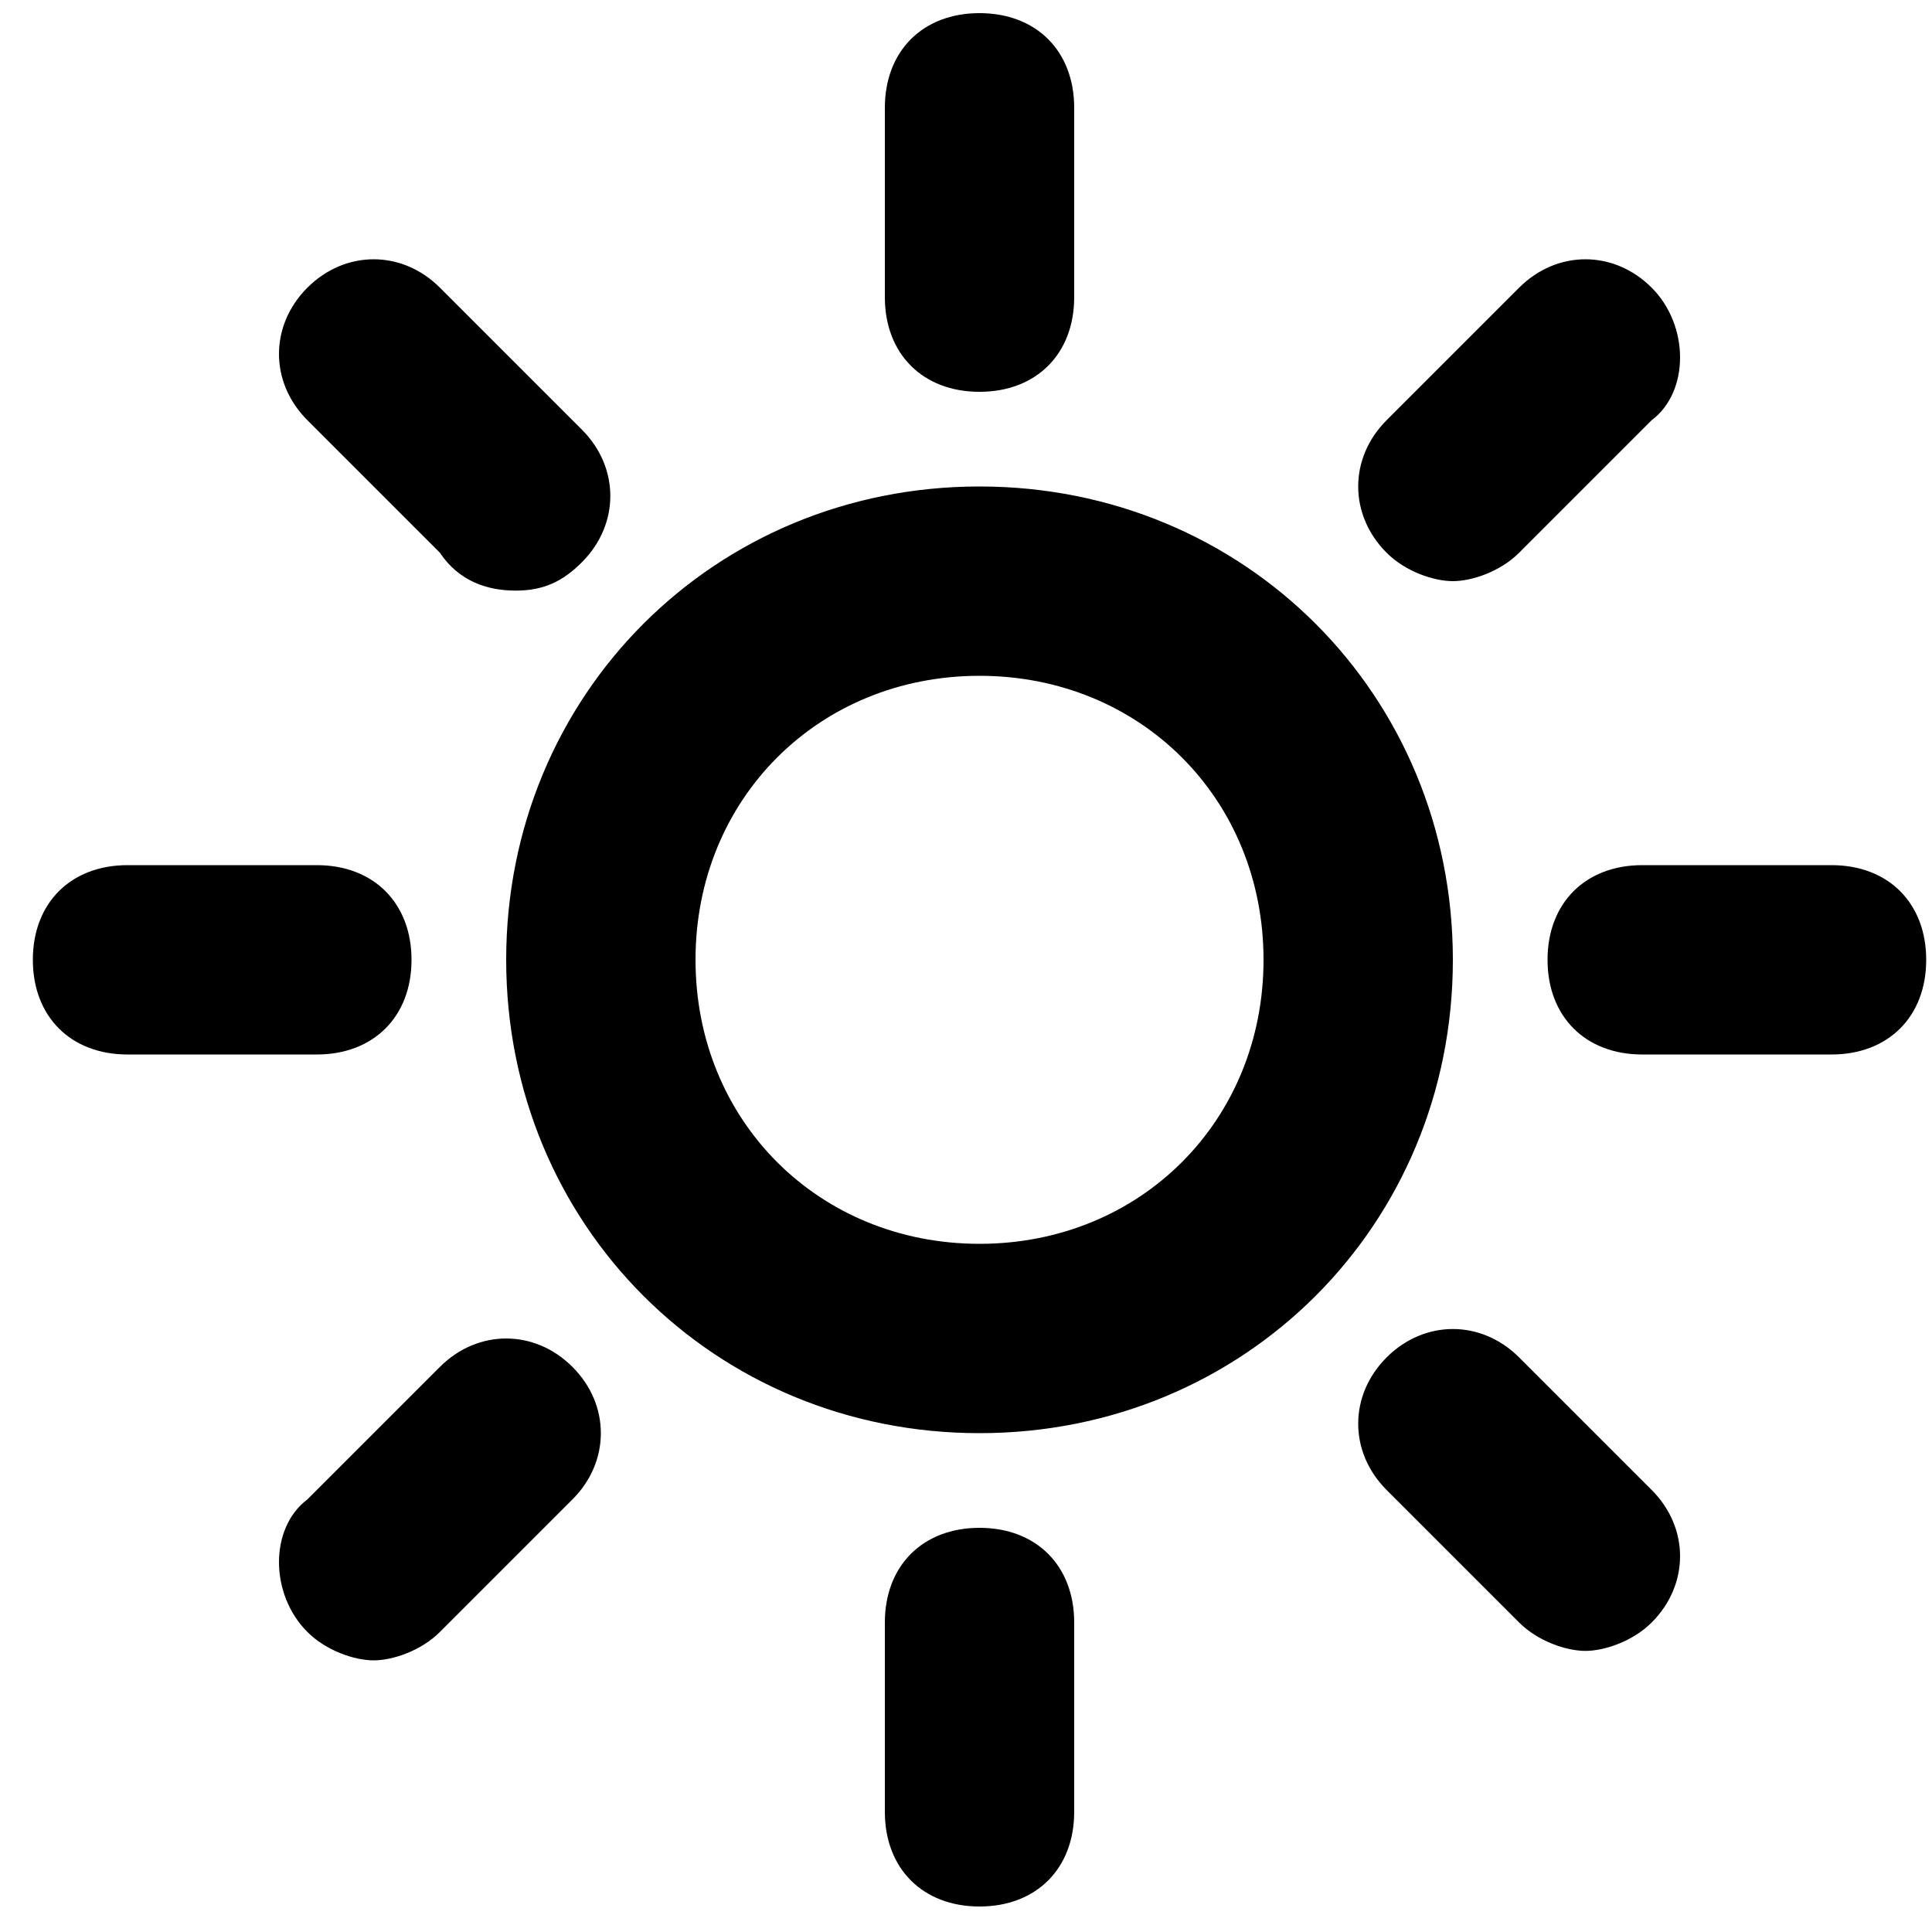 <?xml version="1.0" encoding="UTF-8" standalone="no"?>
<svg
   xmlns:dc="http://purl.org/dc/elements/1.1/"
   xmlns:cc="http://creativecommons.org/ns#"
   xmlns:rdf="http://www.w3.org/1999/02/22-rdf-syntax-ns#"
   xmlns:svg="http://www.w3.org/2000/svg"
   xmlns="http://www.w3.org/2000/svg"
   xmlns:sodipodi="http://sodipodi.sourceforge.net/DTD/sodipodi-0.dtd"
   xmlns:inkscape="http://www.inkscape.org/namespaces/inkscape"
   version="1.1"
   viewBox="0 0 20 20"
   xml:space="preserve"
   id="svg4685"
   inkscape:version="0.91 r13725"
   sodipodi:docname="sun2.svg"
   width="20"
   height="20"><defs
     id="defs4711" /><sodipodi:namedview
     pagecolor="#ffffff"
     bordercolor="#666666"
     borderopacity="1"
     objecttolerance="10"
     gridtolerance="10"
     guidetolerance="10"
     inkscape:pageopacity="0"
     inkscape:pageshadow="2"
     inkscape:window-width="1156"
     inkscape:window-height="868"
     id="namedview4709"
     showgrid="false"
     showborder="true"
     inkscape:showpageshadow="false"
     inkscape:zoom="9.8333333"
     inkscape:cx="12"
     inkscape:cy="12"
     inkscape:window-x="434"
     inkscape:window-y="116"
     inkscape:window-maximized="0"
     inkscape:current-layer="svg4685" /><style
     type="text/css"
     id="style4687">
	.st0{display:none;}
	.st1{display:inline;}
	.st2{opacity:0.2;fill:none;stroke:#000000;stroke-width:5.000000e-02;stroke-miterlimit:10;}
</style><g
     class="st0"
     id="grid_system"
     style="display:none"
     transform="translate(0,-4)" /><g
     id="_icons"
     transform="matrix(0.98,0,0,0.98,-1.62,-1.824)"><path
       id="path4707"
       d="m 6.3,4.9 c -0.4,-0.4 -1,-0.4 -1.4,0 -0.4,0.4 -0.4,1 0,1.4 L 6.3,7.7 C 6.5,8 6.8,8.1 7.1,8.1 7.4,8.1 7.6,8 7.8,7.8 8.2,7.4 8.2,6.8 7.8,6.4 L 6.3,4.9 Z M 2,12 c 0,0.6 0.4,1 1,1 l 2,0 C 5.6,13 6,12.6 6,12 6,11.4 5.6,11 5,11 l -2,0 c -0.6,0 -1,0.4 -1,1 z m 2.9,7.1 c 0.2,0.2 0.5,0.3 0.7,0.3 0.2,0 0.5,-0.1 0.7,-0.3 l 1.4,-1.4 c 0.4,-0.4 0.4,-1 0,-1.4 -0.4,-0.4 -1,-0.4 -1.4,0 l -1.4,1.4 c -0.4,0.3 -0.4,1 0,1.4 z M 11,19 l 0,2 c 0,0.6 0.4,1 1,1 0.6,0 1,-0.4 1,-1 l 0,-2 c 0,-0.6 -0.4,-1 -1,-1 -0.6,0 -1,0.4 -1,1 z m 6.7,-2.8 c -0.4,-0.4 -1,-0.4 -1.4,0 -0.4,0.4 -0.4,1 0,1.4 l 1.4,1.4 c 0.2,0.2 0.5,0.3 0.7,0.3 0.2,0 0.5,-0.1 0.7,-0.3 0.4,-0.4 0.4,-1 0,-1.4 L 17.7,16.2 Z M 21,11 19,11 c -0.6,0 -1,0.4 -1,1 0,0.6 0.4,1 1,1 l 2,0 c 0.6,0 1,-0.4 1,-1 0,-0.6 -0.4,-1 -1,-1 z M 19.1,4.9 c -0.4,-0.4 -1,-0.4 -1.4,0 l -1.4,1.4 c -0.4,0.4 -0.4,1 0,1.4 0.2,0.2 0.5,0.3 0.7,0.3 0.2,0 0.5,-0.1 0.7,-0.3 l 1.4,-1.4 c 0.4,-0.3 0.4,-1 0,-1.4 z M 13,5 13,3 C 13,2.4 12.6,2 12,2 11.4,2 11,2.4 11,3 l 0,2 c 0,0.6 0.4,1 1,1 0.6,0 1,-0.4 1,-1 z m -6,7 c 0,2.8 2.2,5 5,5 2.8,0 5,-2.2 5,-5 C 17,9.2 14.8,7 12,7 9.2,7 7,9.2 7,12 Z m 5,-3 c 1.7,0 3,1.3 3,3 0,1.7 -1.3,3 -3,3 -1.7,0 -3,-1.3 -3,-3 0,-1.7 1.3,-3 3,-3 z"
       inkscape:connector-curvature="0" /></g></svg>